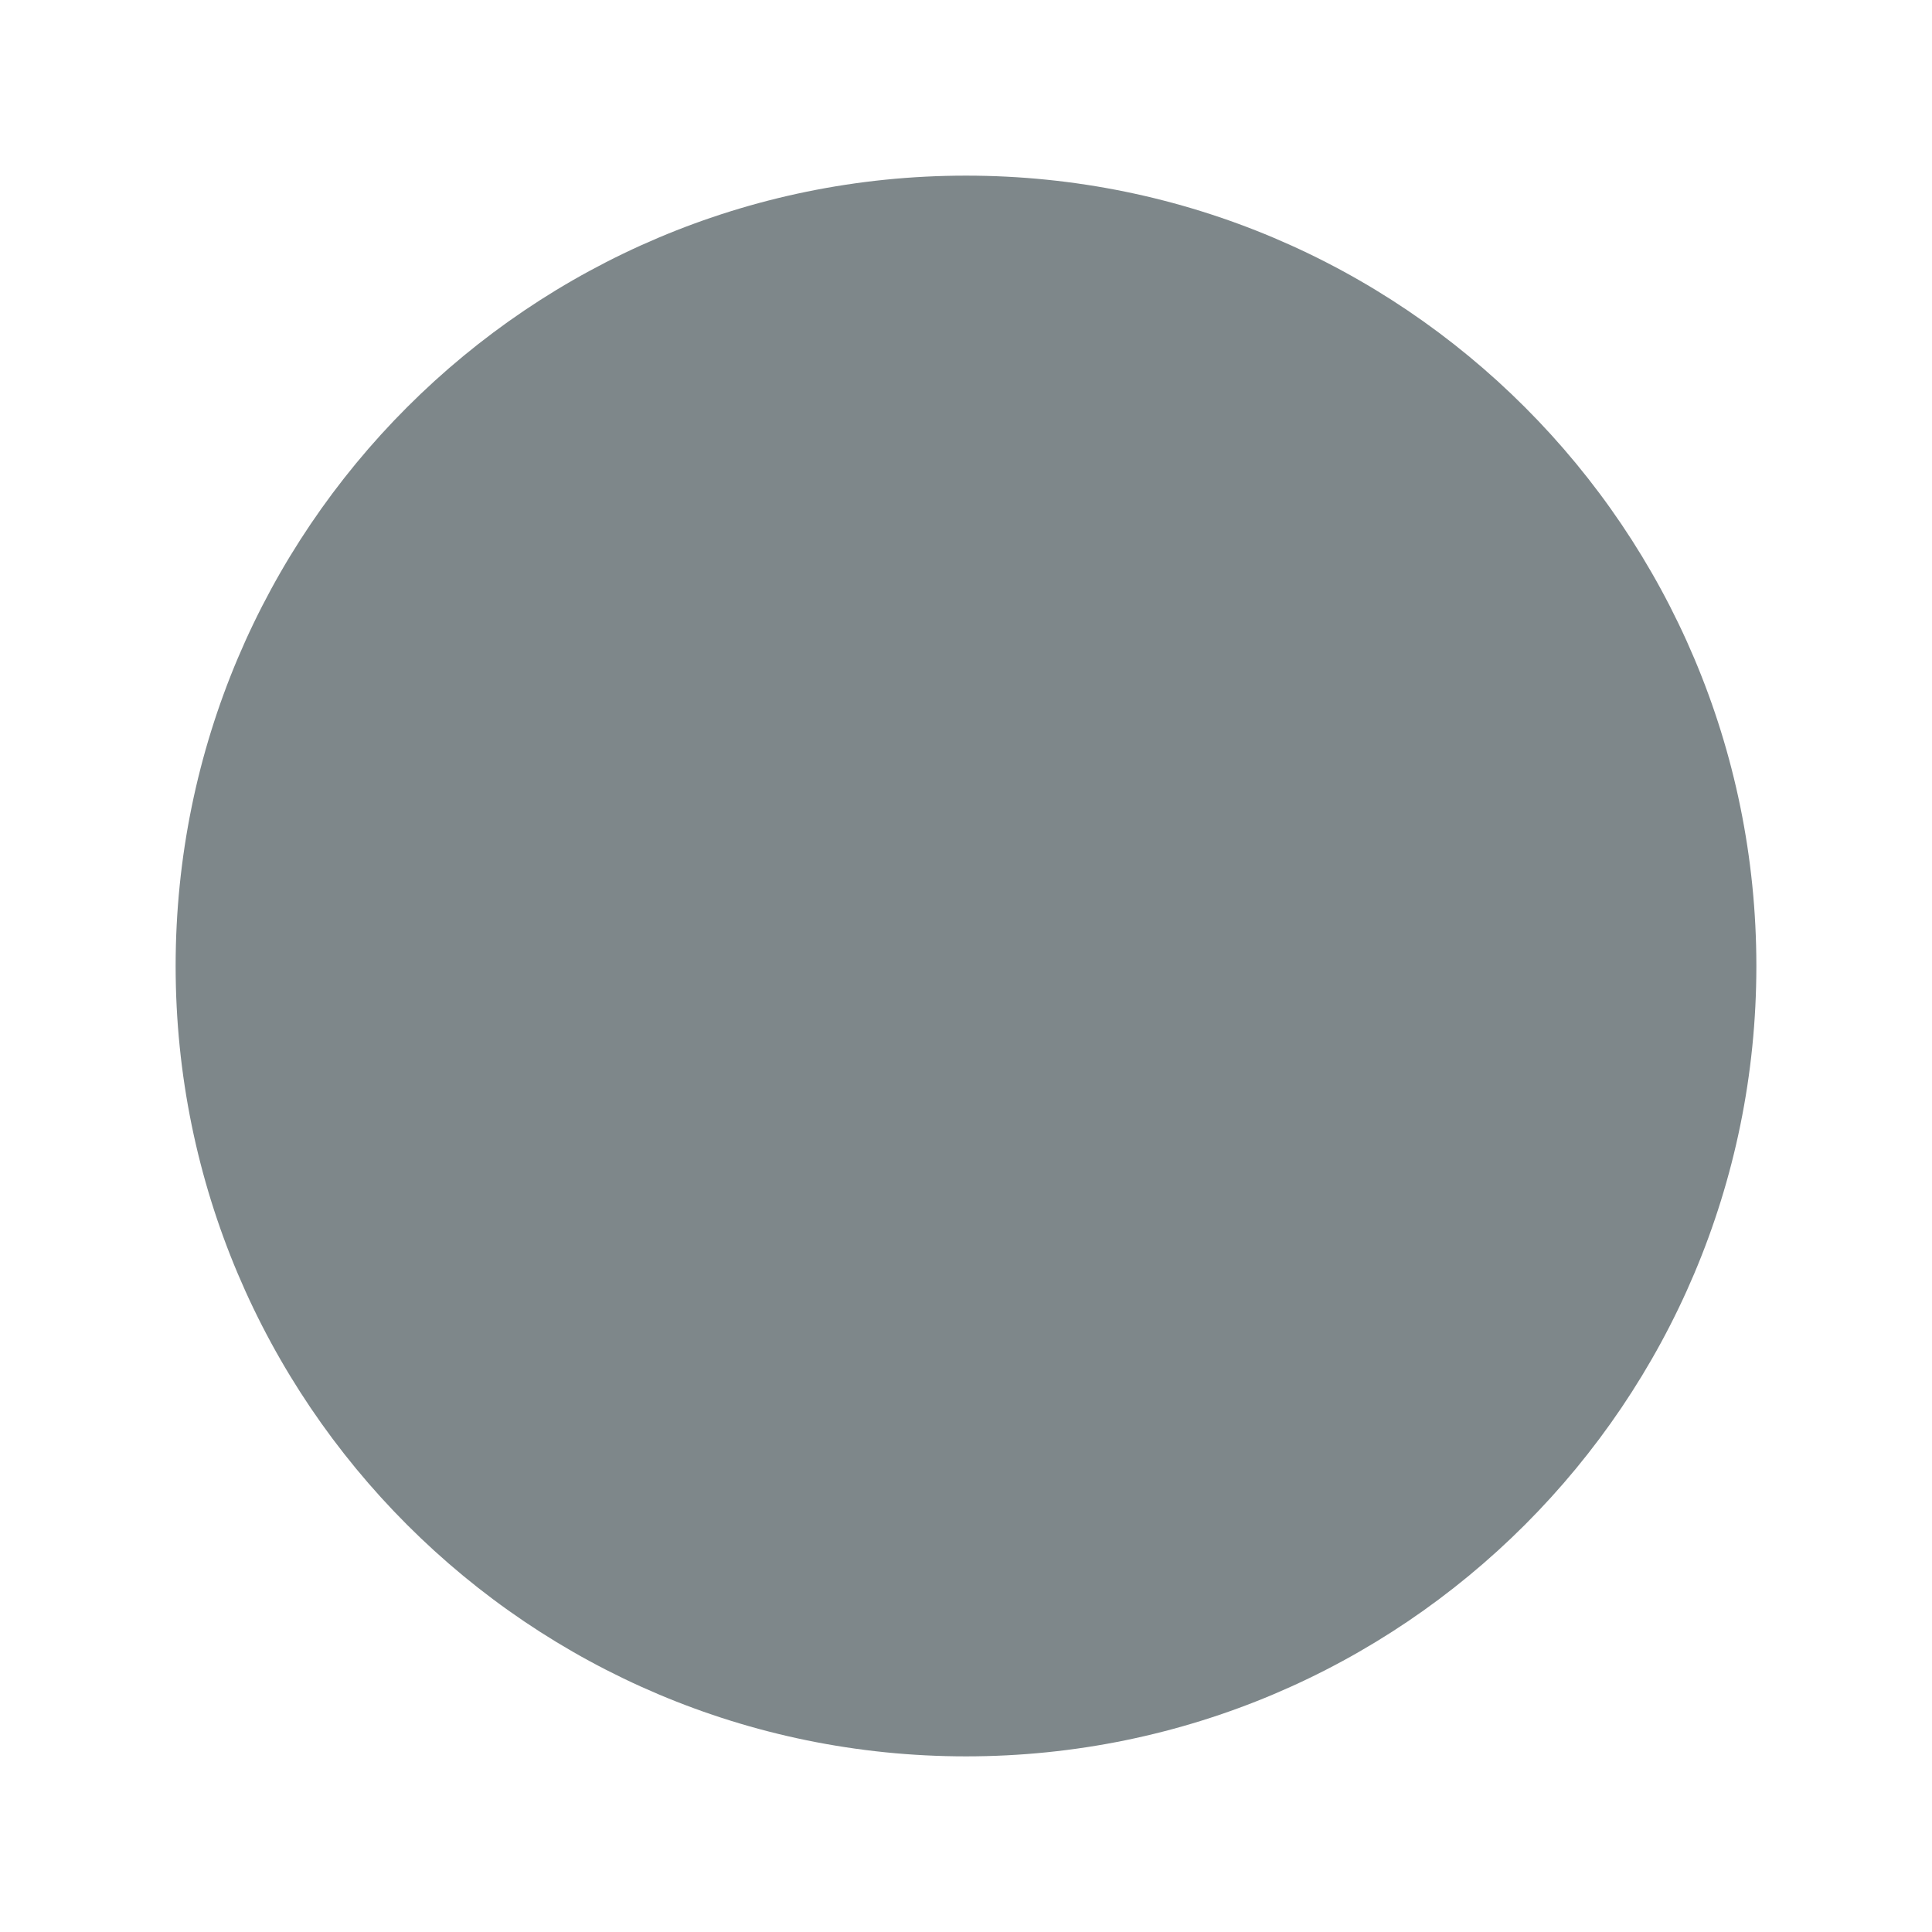 <?xml version="1.0" encoding="UTF-8"?>
<svg version="1.1" id="circle-11" xmlns="http://www.w3.org/2000/svg" width="11px" height="11px" viewBox="0 0 11 11">
  <path d="M10,5.5C10,7.985,7.985,10,5.5,10S1,7.985,1,5.5S3.015,1,5.5,1S10,3.015,10,5.5z" fill="#7e878a"/>
</svg>